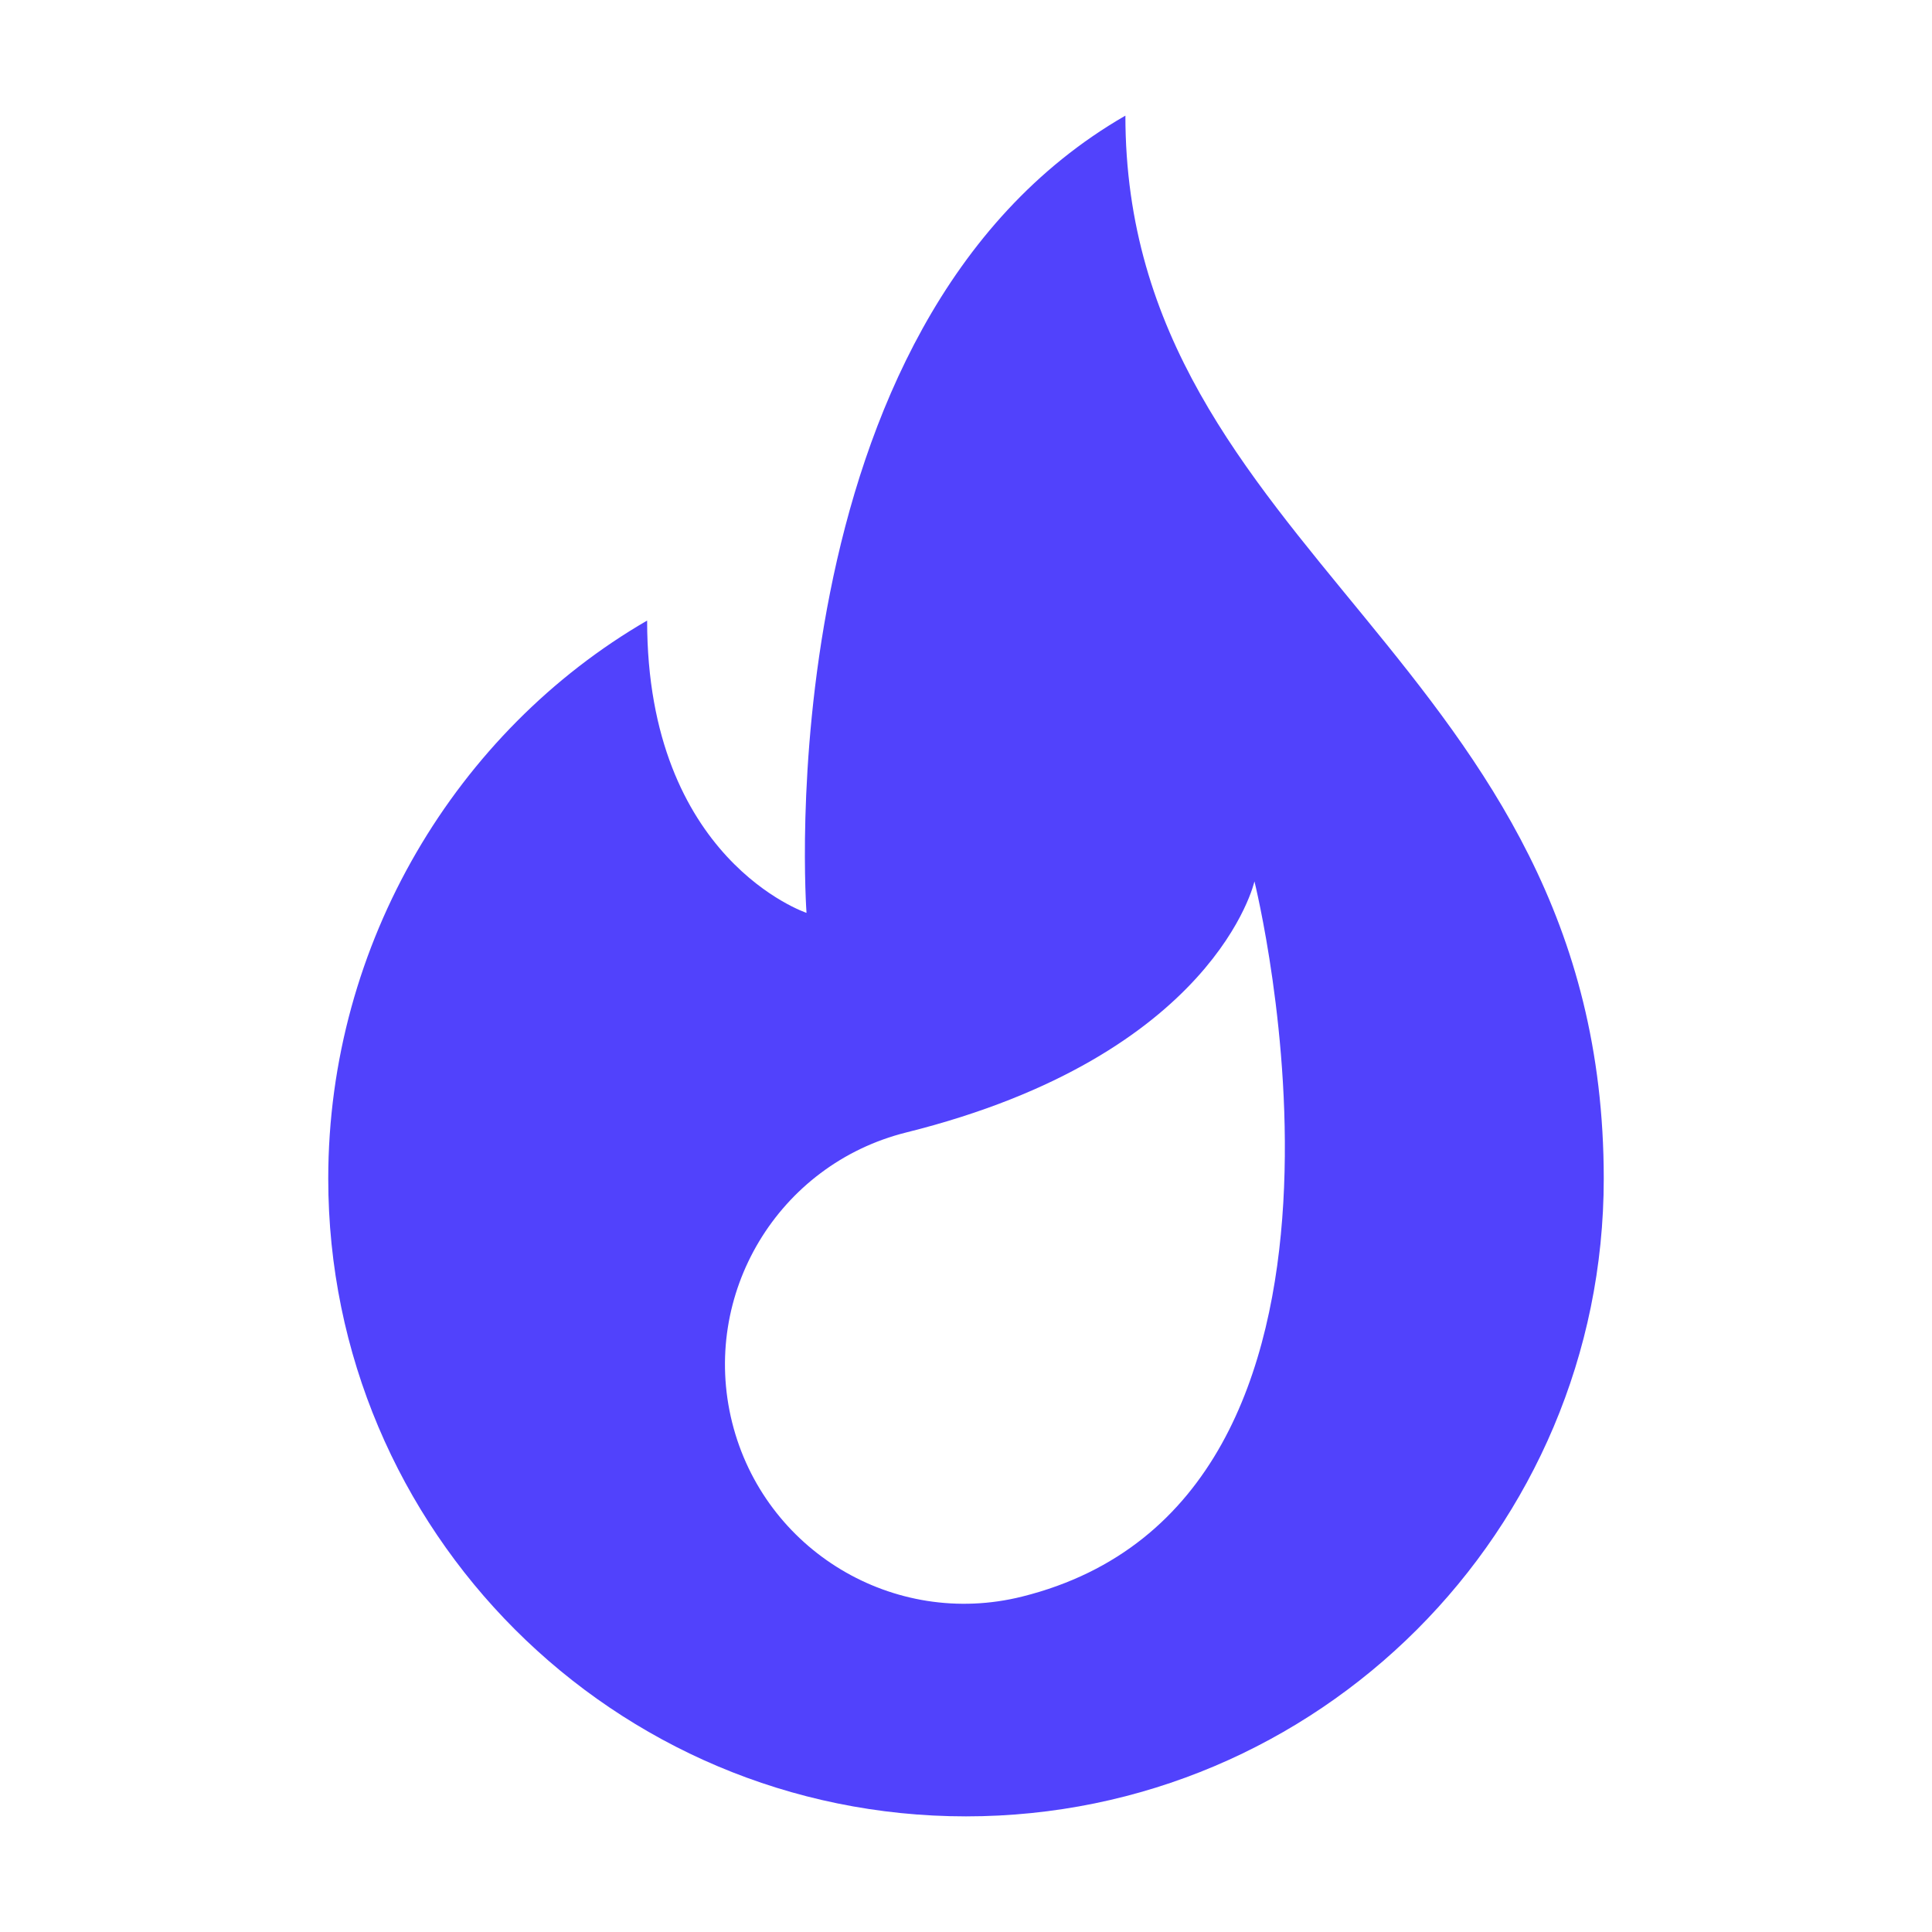 <svg width="20" height="20" viewBox="0 0 20 20" fill="none" xmlns="http://www.w3.org/2000/svg">
<path d="M11.65 1.197C7.899 3.359 8.349 9.45 8.349 9.45C8.349 9.45 6.699 8.9 6.699 6.424C4.73 7.566 3.398 9.76 3.398 12.201C3.398 15.847 6.354 18.803 10 18.803C13.646 18.803 16.602 15.847 16.602 12.201C16.602 6.837 11.65 5.736 11.65 1.197V1.197ZM10.58 16.528C9.253 16.859 7.91 16.051 7.579 14.725C7.248 13.398 8.055 12.054 9.382 11.723C12.585 10.925 12.986 9.124 12.986 9.124C12.986 9.124 14.584 15.53 10.58 16.528Z" fill="#5142FC"/>
</svg>

